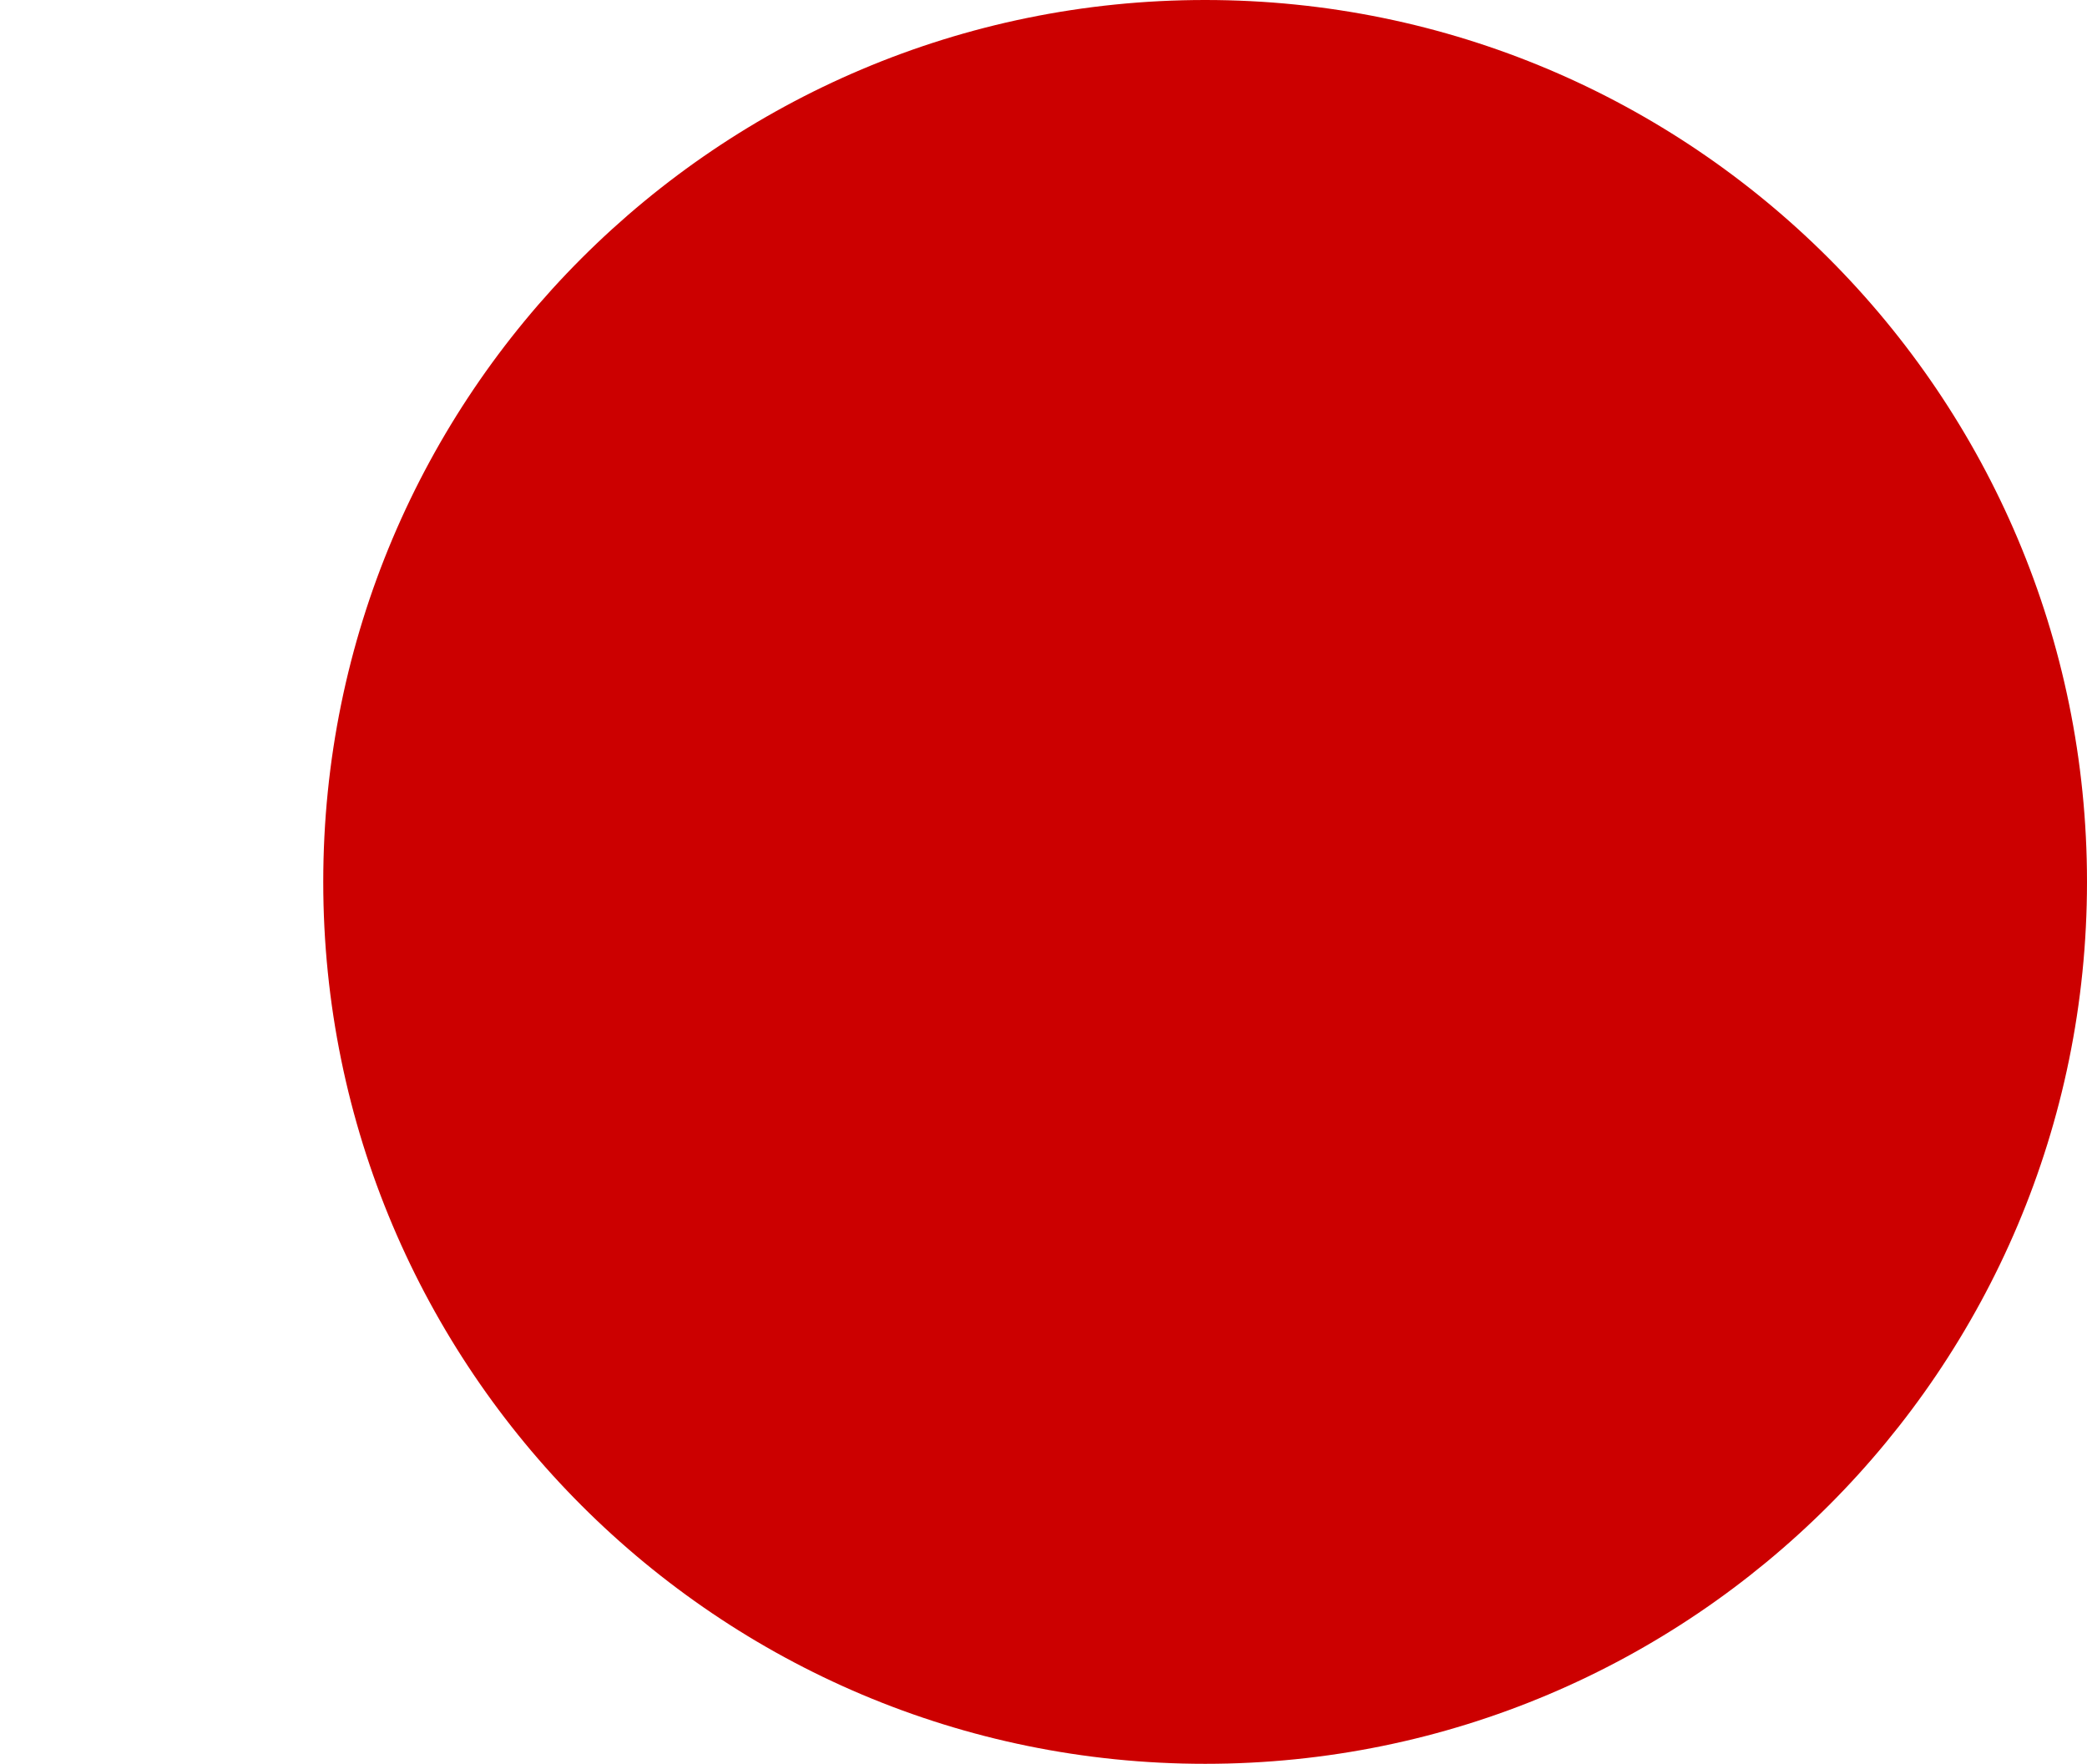 <svg version="1.1" xmlns="http://www.w3.org/2000/svg" xmlns:xlink="http://www.w3.org/1999/xlink" width="59.069" height="49.919" viewBox="0,0,59.069,49.919"><g transform="translate(-205.891,-155.04)"><g data-paper-data="{&quot;isPaintingLayer&quot;:true}" fill-rule="nonzero" stroke="none" stroke-width="0" stroke-linecap="butt" stroke-linejoin="miter" stroke-miterlimit="10" stroke-dasharray="" stroke-dashoffset="0" style="mix-blend-mode: normal"><path d="M215.04,180c0,-13.785 11.175,-24.96 24.96,-24.96c13.785,0 24.96,11.175 24.96,24.96c0,13.785 -11.175,24.96 -24.96,24.96c-13.785,0 -24.96,-11.175 -24.96,-24.96z" fill="#cc0000"/><path d="M205.891,164.486v0v0v0z" fill="#cc009d"/></g></g></svg>